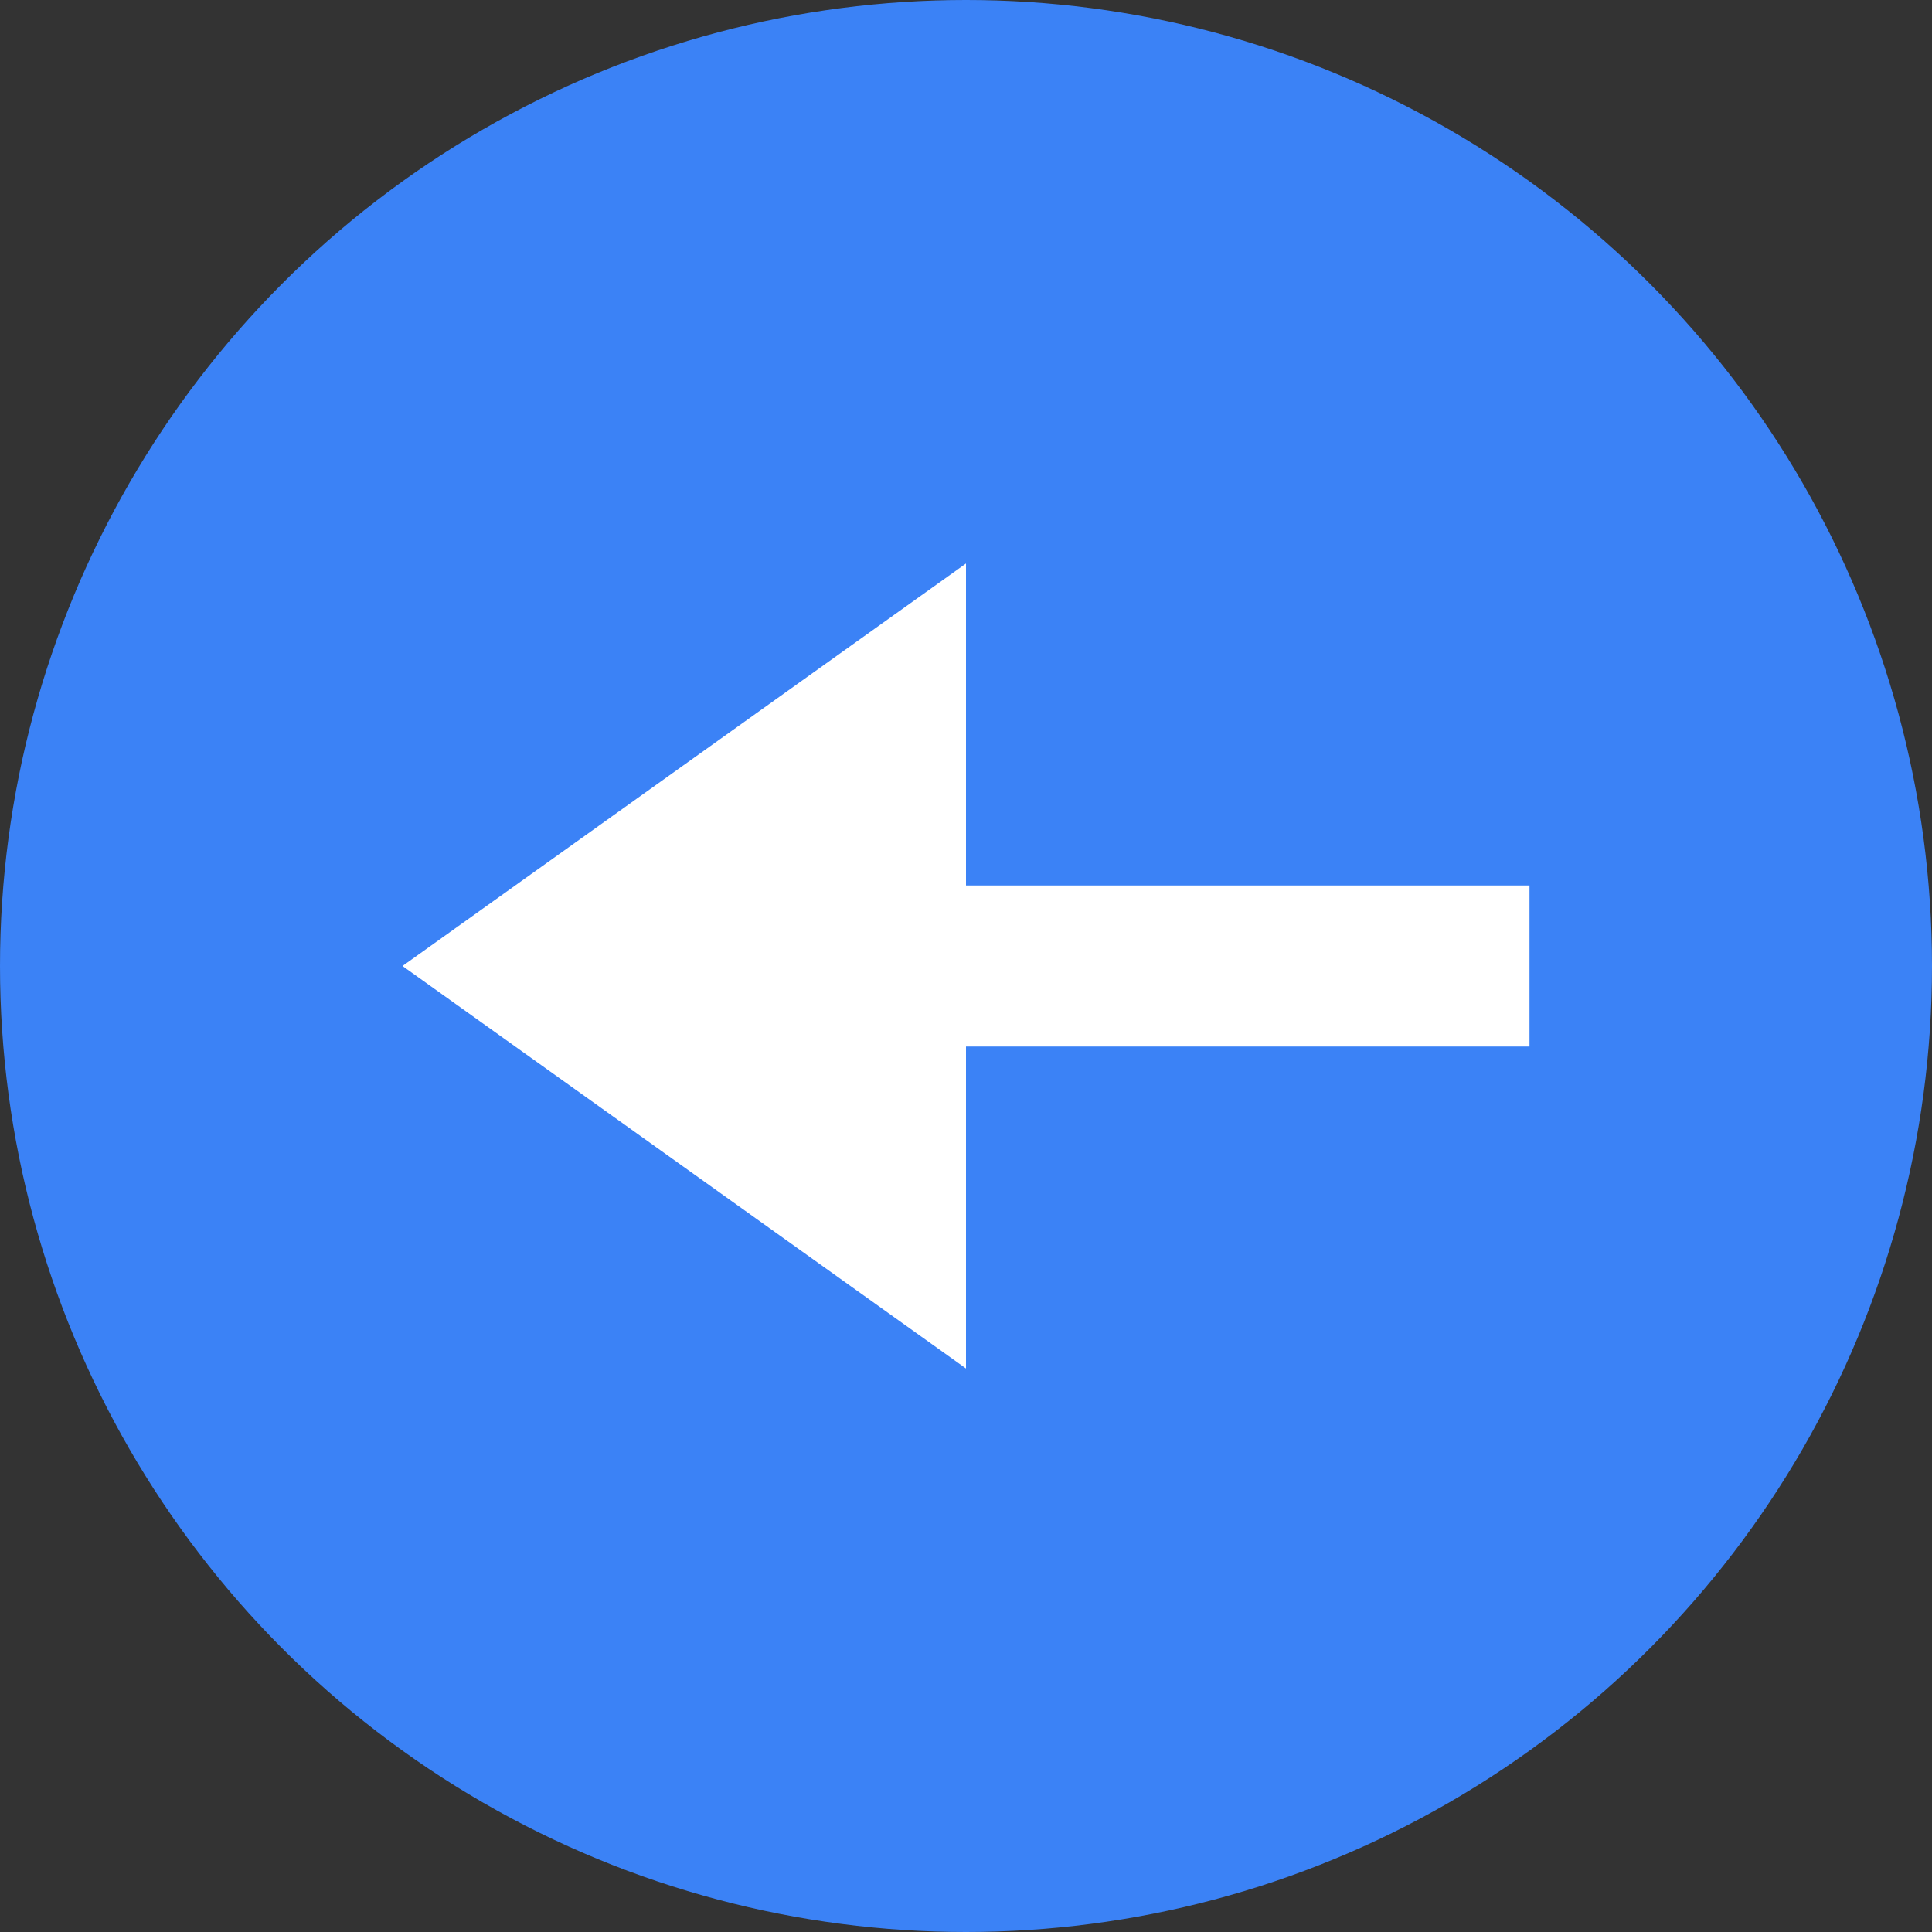 <?xml version="1.0" encoding="UTF-8"?>
<svg width="24px" height="24px" viewBox="0 0 24 24" version="1.1" xmlns="http://www.w3.org/2000/svg">
    <rect x="0" y="0" width="24" height="24" fill="#333333" stroke="none"/>
    <title>Direction West</title>
    <g stroke="none" stroke-width="1" fill="none" fill-rule="evenodd">
        <circle fill="#3B82F6" cx="12" cy="12" r="12"></circle>
        <path d="M5,12 L12,7 L12,11 L19,11 L19,13 L12,13 L12,17 L5,12 Z" fill="#FFFFFF"></path>
    </g>
</svg>
